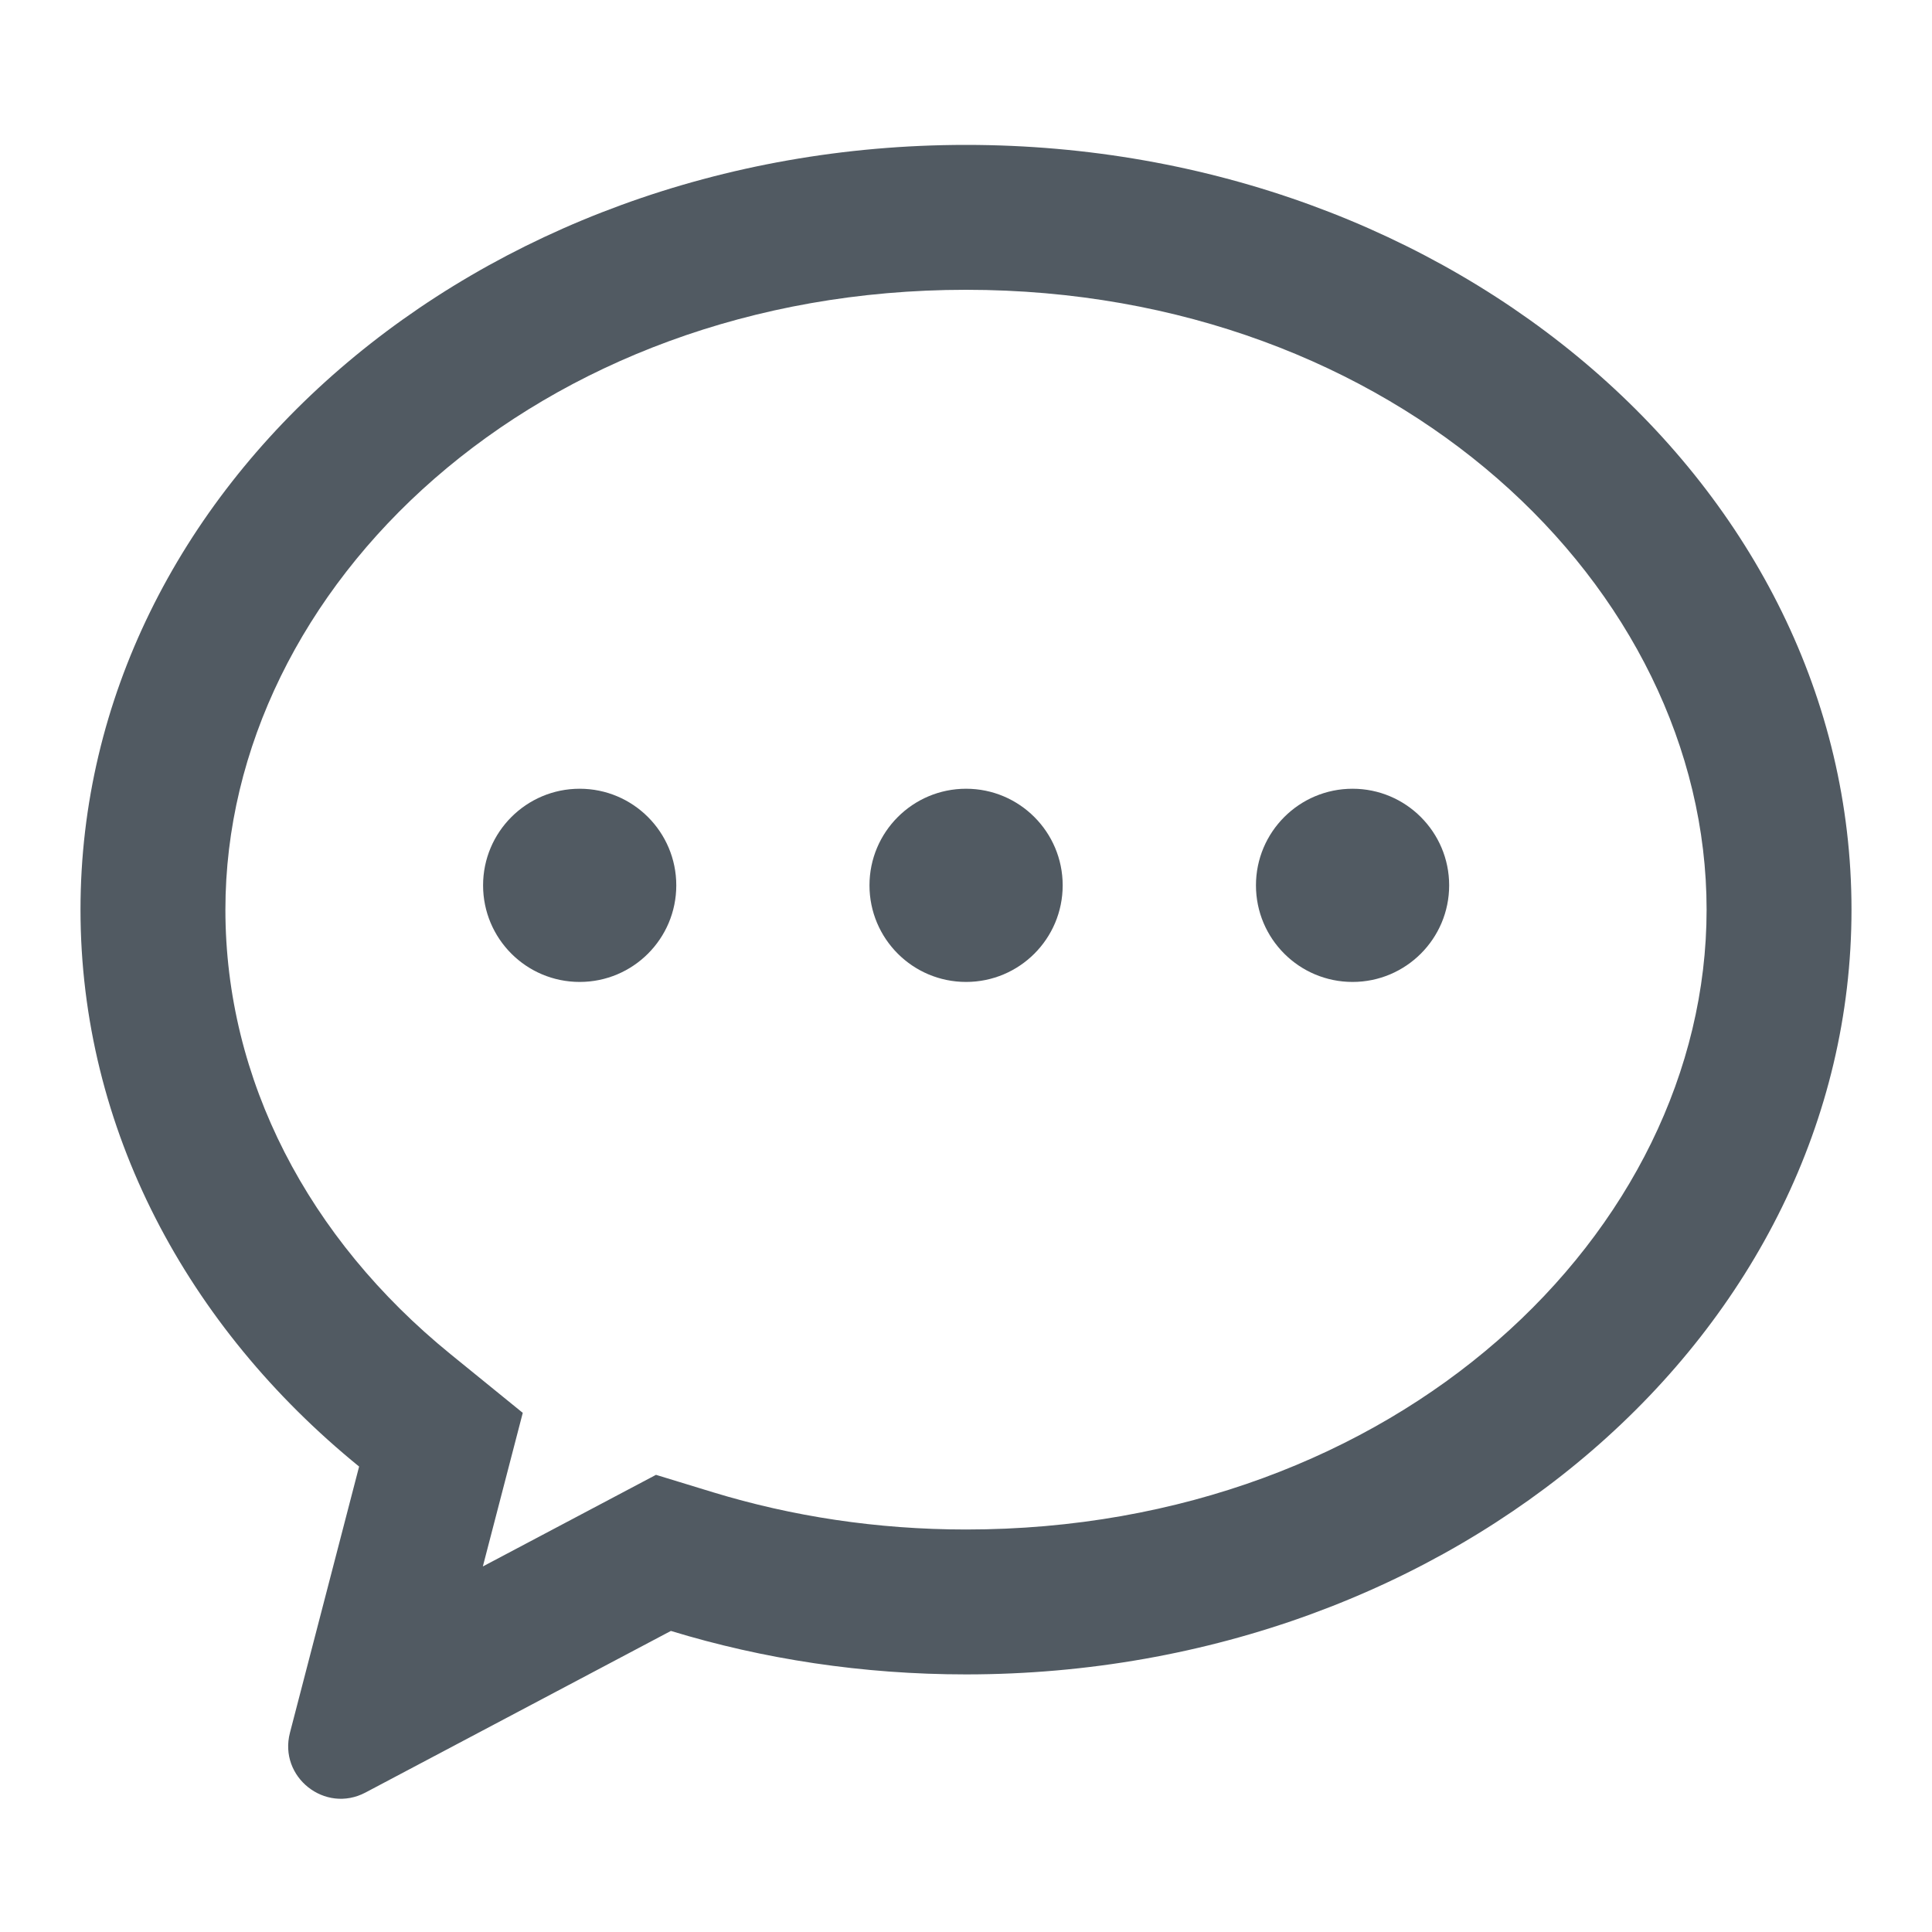 <svg width="24" height="24" viewBox="0 0 24 24" fill="none" xmlns="http://www.w3.org/2000/svg">
<path d="M5.998 19.459L6.494 17.551L5.597 16.822C3.826 15.382 2.8 13.412 2.8 11.3C2.8 7.286 6.662 3.6 12 3.6C17.338 3.6 21.2 7.286 21.2 11.3C21.2 15.314 17.338 19 12 19C10.893 19 9.836 18.836 8.859 18.538L8.149 18.321L5.998 19.459ZM3.602 21.524C3.458 22.075 4.038 22.534 4.541 22.267L8.334 20.26C9.481 20.61 10.715 20.8 12 20.8C18.075 20.8 23 16.547 23 11.3C23 6.053 18.075 1.8 12 1.8C5.925 1.8 1 6.053 1 11.3C1 14.027 2.33 16.485 4.461 18.218L3.602 21.524ZM7.201 12.198C7.864 12.198 8.401 11.661 8.401 10.998C8.401 10.336 7.864 9.798 7.201 9.798C6.538 9.798 6.001 10.336 6.001 10.998C6.001 11.661 6.538 12.198 7.201 12.198ZM13.201 10.998C13.201 11.661 12.664 12.198 12.001 12.198C11.338 12.198 10.801 11.661 10.801 10.998C10.801 10.336 11.338 9.798 12.001 9.798C12.664 9.798 13.201 10.336 13.201 10.998ZM16.802 12.198C17.464 12.198 18.002 11.661 18.002 10.998C18.002 10.336 17.464 9.798 16.802 9.798C16.139 9.798 15.602 10.336 15.602 10.998C15.602 11.661 16.139 12.198 16.802 12.198Z" fill="#515A62"/>
</svg>
